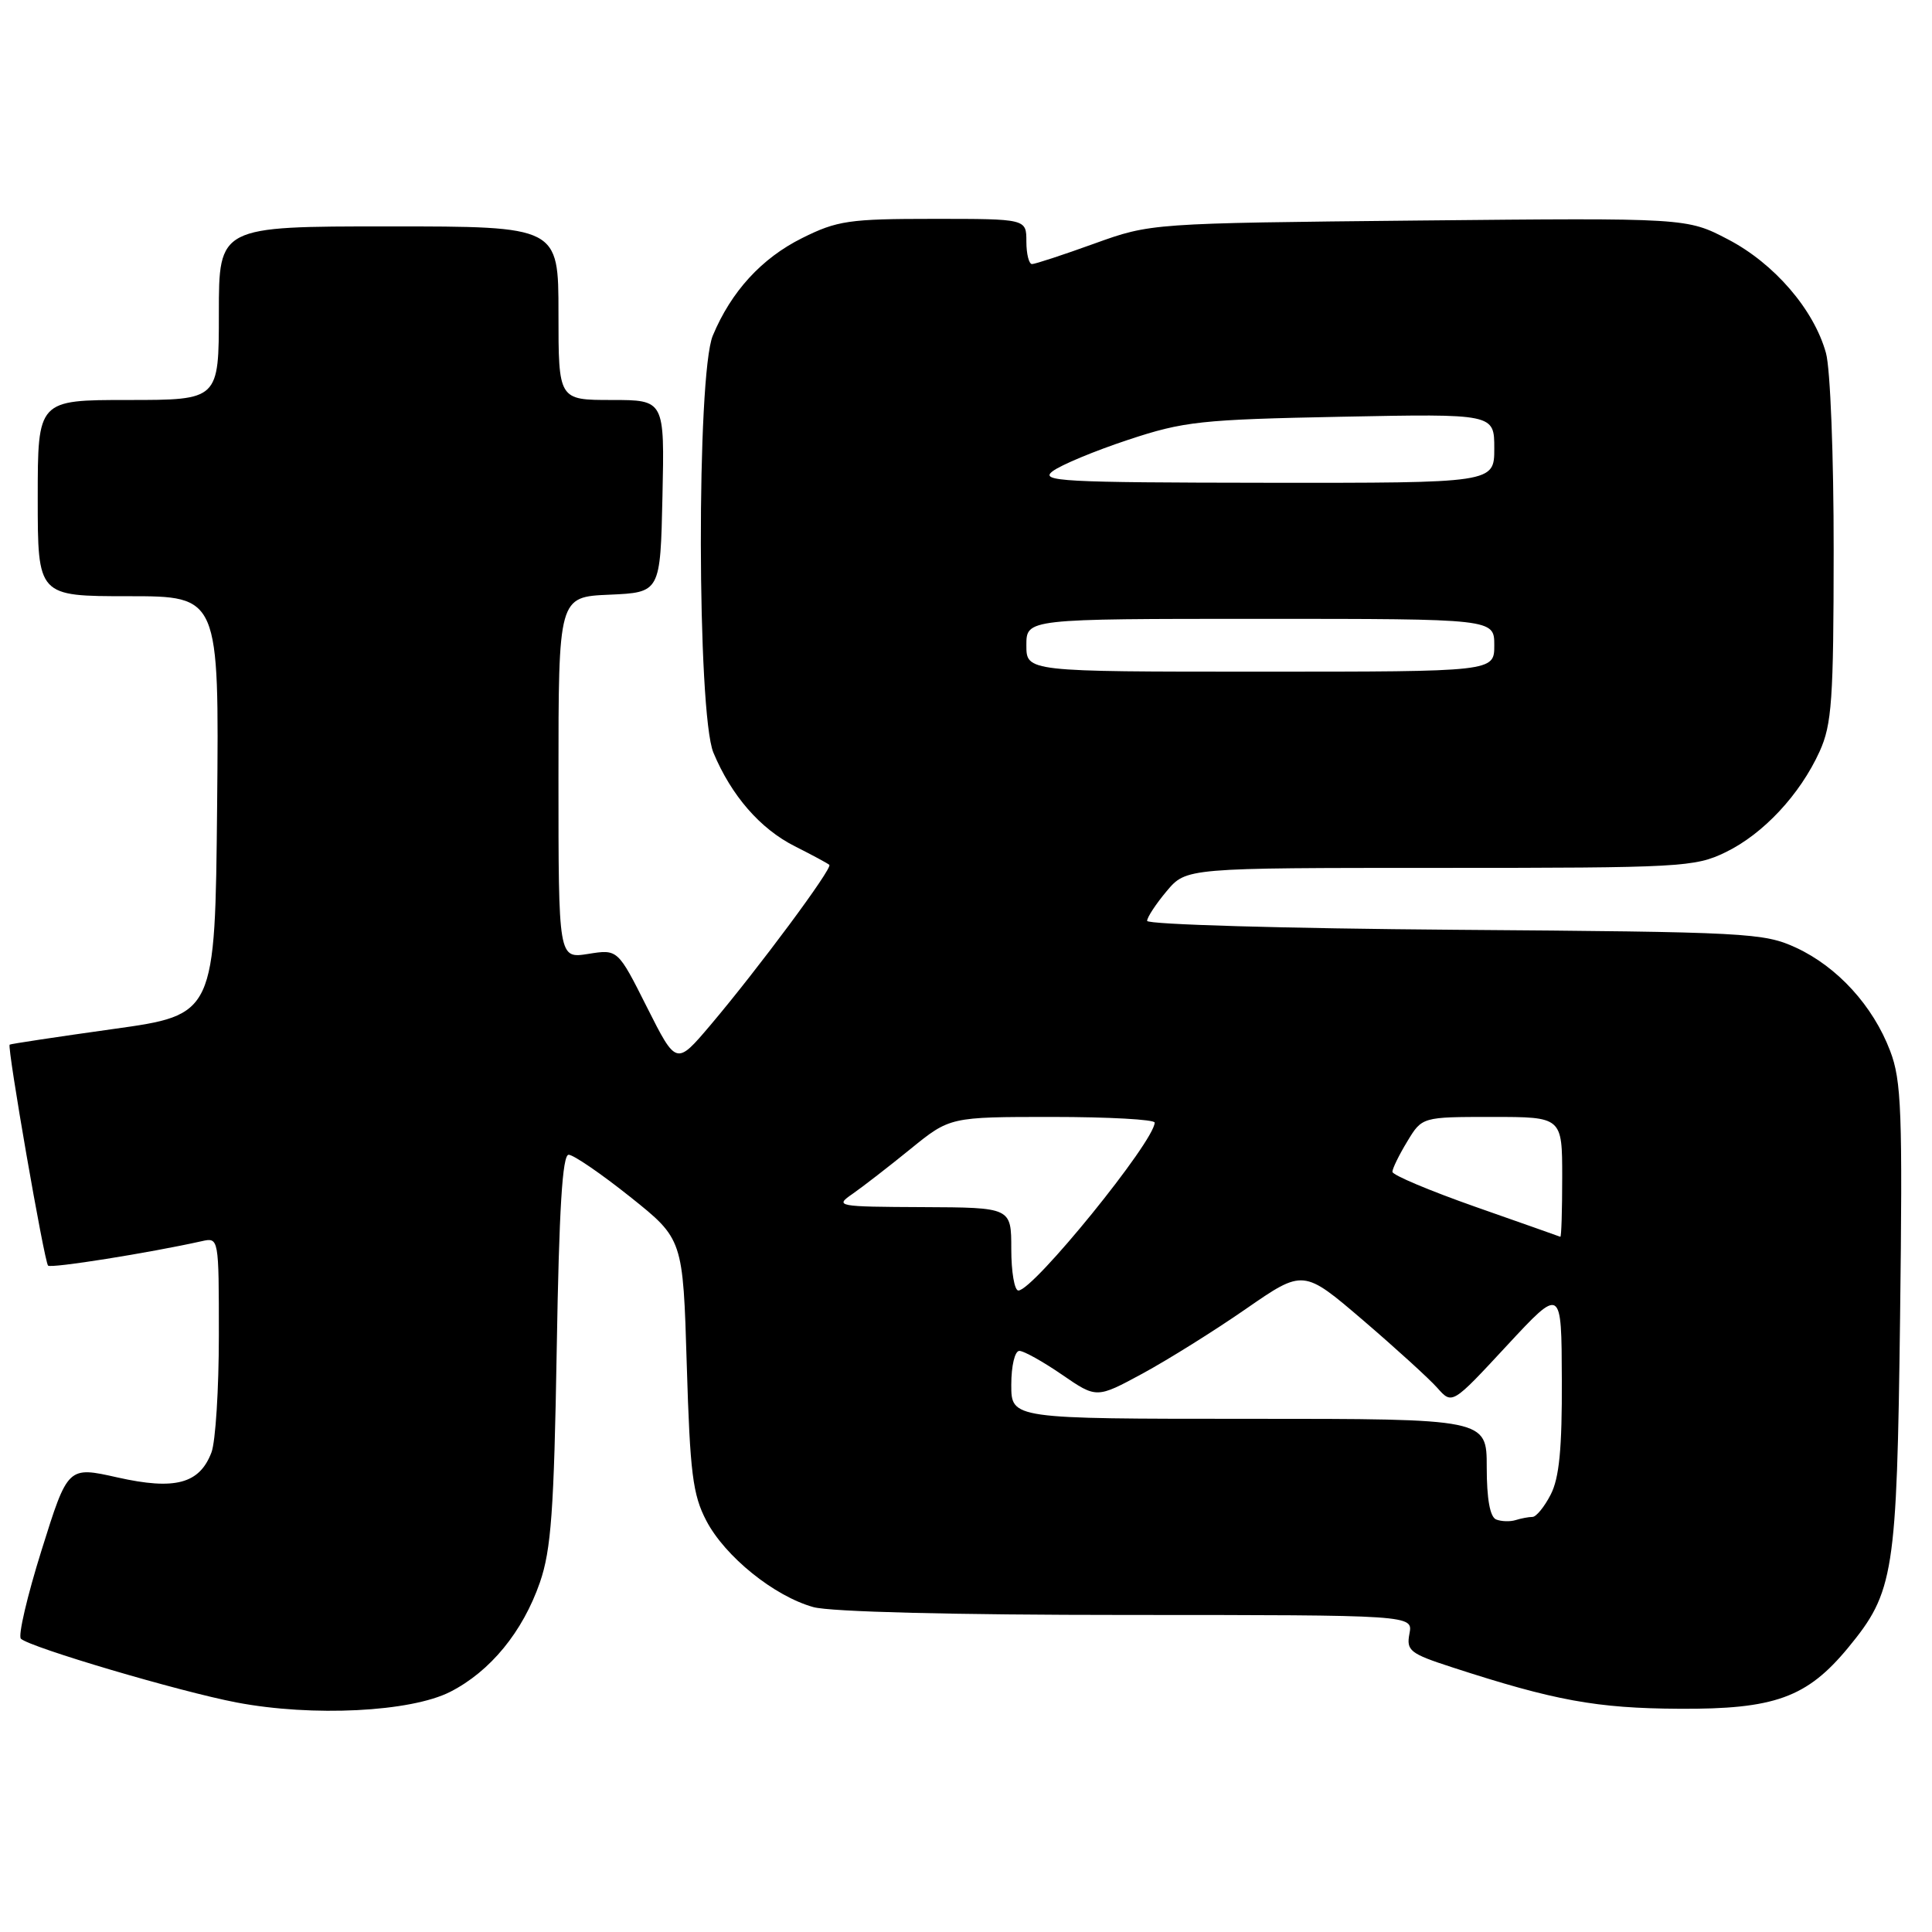 <?xml version="1.0" encoding="UTF-8" standalone="no"?>
<!DOCTYPE svg PUBLIC "-//W3C//DTD SVG 1.1//EN" "http://www.w3.org/Graphics/SVG/1.1/DTD/svg11.dtd" >
<svg xmlns="http://www.w3.org/2000/svg" xmlns:xlink="http://www.w3.org/1999/xlink" version="1.1" viewBox="0 0 256 256">
 <g >
 <path fill="currentColor"
d=" M 59.67 224.17 C 64.98 221.46 69.27 216.22 71.54 209.68 C 73.03 205.37 73.41 200.15 73.77 178.75 C 74.08 160.24 74.52 153.00 75.35 153.01 C 75.98 153.01 79.65 155.52 83.50 158.59 C 90.50 164.18 90.50 164.18 91.00 180.84 C 91.43 195.18 91.79 198.06 93.59 201.50 C 96.07 206.25 102.59 211.51 107.78 212.95 C 110.04 213.58 126.37 213.99 149.37 213.99 C 187.23 214.00 187.23 214.00 186.76 216.47 C 186.33 218.72 186.82 219.11 192.40 220.92 C 205.98 225.34 211.55 226.36 222.50 226.42 C 235.13 226.50 239.43 224.94 244.88 218.34 C 250.97 210.94 251.34 208.62 251.77 174.60 C 252.11 147.31 251.96 143.17 250.45 139.24 C 248.18 133.27 243.47 128.12 238.00 125.58 C 233.71 123.60 231.59 123.49 192.75 123.20 C 170.34 123.03 152.00 122.50 152.00 122.02 C 152.00 121.55 153.17 119.77 154.59 118.08 C 157.18 115.00 157.18 115.00 190.77 115.00 C 222.69 115.00 224.58 114.90 228.64 112.93 C 233.64 110.51 238.51 105.29 241.11 99.57 C 242.73 96.00 242.96 92.72 242.97 73.00 C 242.98 60.51 242.53 48.84 241.95 46.78 C 240.36 41.02 235.10 34.92 228.99 31.73 C 223.52 28.87 223.52 28.87 188.01 29.22 C 152.50 29.58 152.50 29.58 145.00 32.28 C 140.88 33.77 137.16 34.99 136.75 34.99 C 136.34 35.00 136.00 33.65 136.00 32.00 C 136.00 29.00 136.00 29.00 123.70 29.00 C 112.51 29.00 110.93 29.23 106.28 31.55 C 100.92 34.22 96.89 38.62 94.45 44.47 C 92.29 49.64 92.36 94.52 94.53 99.73 C 96.91 105.43 100.73 109.82 105.31 112.13 C 107.61 113.29 109.68 114.40 109.89 114.60 C 110.36 115.02 100.45 128.37 94.13 135.84 C 89.61 141.17 89.61 141.17 85.73 133.47 C 81.86 125.77 81.86 125.77 77.93 126.40 C 74.00 127.02 74.00 127.02 74.00 103.06 C 74.00 79.09 74.00 79.09 80.75 78.80 C 87.50 78.50 87.50 78.50 87.78 65.75 C 88.06 53.00 88.06 53.00 81.03 53.00 C 74.00 53.00 74.00 53.00 74.00 41.50 C 74.00 30.00 74.00 30.00 51.50 30.00 C 29.00 30.00 29.00 30.00 29.00 41.50 C 29.00 53.00 29.00 53.00 17.00 53.00 C 5.00 53.00 5.00 53.00 5.00 66.00 C 5.00 79.00 5.00 79.00 17.02 79.00 C 29.03 79.00 29.03 79.00 28.77 106.74 C 28.50 134.47 28.50 134.47 15.00 136.35 C 7.57 137.39 1.40 138.32 1.28 138.42 C 0.92 138.72 5.87 167.21 6.37 167.70 C 6.76 168.09 19.75 166.02 26.75 164.46 C 28.99 163.96 29.00 164.00 29.00 176.92 C 29.00 184.04 28.56 191.03 28.02 192.45 C 26.44 196.61 23.20 197.48 15.57 195.77 C 8.99 194.29 8.99 194.29 5.52 205.37 C 3.61 211.46 2.37 216.76 2.77 217.14 C 3.99 218.29 23.80 224.15 31.37 225.59 C 41.41 227.50 54.42 226.85 59.67 224.17 Z  M 198.25 201.34 C 197.43 201.01 197.00 198.61 197.00 194.42 C 197.00 188.00 197.00 188.00 165.50 188.00 C 134.00 188.00 134.00 188.00 134.00 183.50 C 134.00 180.97 134.47 179.00 135.07 179.00 C 135.66 179.00 138.20 180.42 140.72 182.15 C 145.30 185.30 145.30 185.30 151.40 182.00 C 154.75 180.18 160.92 176.33 165.10 173.43 C 172.70 168.17 172.70 168.17 180.60 174.93 C 184.94 178.65 189.38 182.69 190.46 183.91 C 192.42 186.12 192.42 186.12 199.66 178.31 C 206.91 170.50 206.91 170.50 206.95 182.80 C 206.99 191.94 206.61 195.86 205.47 198.05 C 204.64 199.67 203.55 201.00 203.06 201.00 C 202.57 201.00 201.56 201.19 200.83 201.42 C 200.10 201.65 198.94 201.61 198.25 201.34 Z  M 134.00 165.50 C 134.00 160.00 134.00 160.00 122.25 159.95 C 110.89 159.90 110.58 159.84 112.96 158.20 C 114.31 157.26 117.76 154.59 120.64 152.25 C 125.87 148.00 125.87 148.00 139.43 148.00 C 146.89 148.00 153.00 148.34 153.00 148.75 C 152.98 151.22 136.93 171.00 134.94 171.00 C 134.42 171.00 134.00 168.53 134.00 165.50 Z  M 195.50 159.91 C 189.45 157.78 184.50 155.70 184.50 155.27 C 184.50 154.85 185.38 153.04 186.47 151.25 C 188.43 148.00 188.43 148.00 197.72 148.00 C 207.00 148.00 207.00 148.00 207.00 156.00 C 207.00 160.40 206.89 163.95 206.75 163.88 C 206.61 163.82 201.55 162.03 195.50 159.91 Z  M 136.00 85.50 C 136.00 82.00 136.00 82.00 167.00 82.00 C 198.00 82.00 198.00 82.00 198.00 85.50 C 198.00 89.00 198.00 89.00 167.00 89.00 C 136.00 89.00 136.00 89.00 136.00 85.50 Z  M 139.48 62.44 C 140.57 61.61 145.07 59.74 149.48 58.28 C 156.87 55.83 159.10 55.59 177.75 55.22 C 198.00 54.82 198.00 54.82 198.00 59.41 C 198.00 64.00 198.00 64.00 167.75 63.97 C 140.66 63.94 137.71 63.78 139.48 62.44 Z "/>
</g>
</svg>